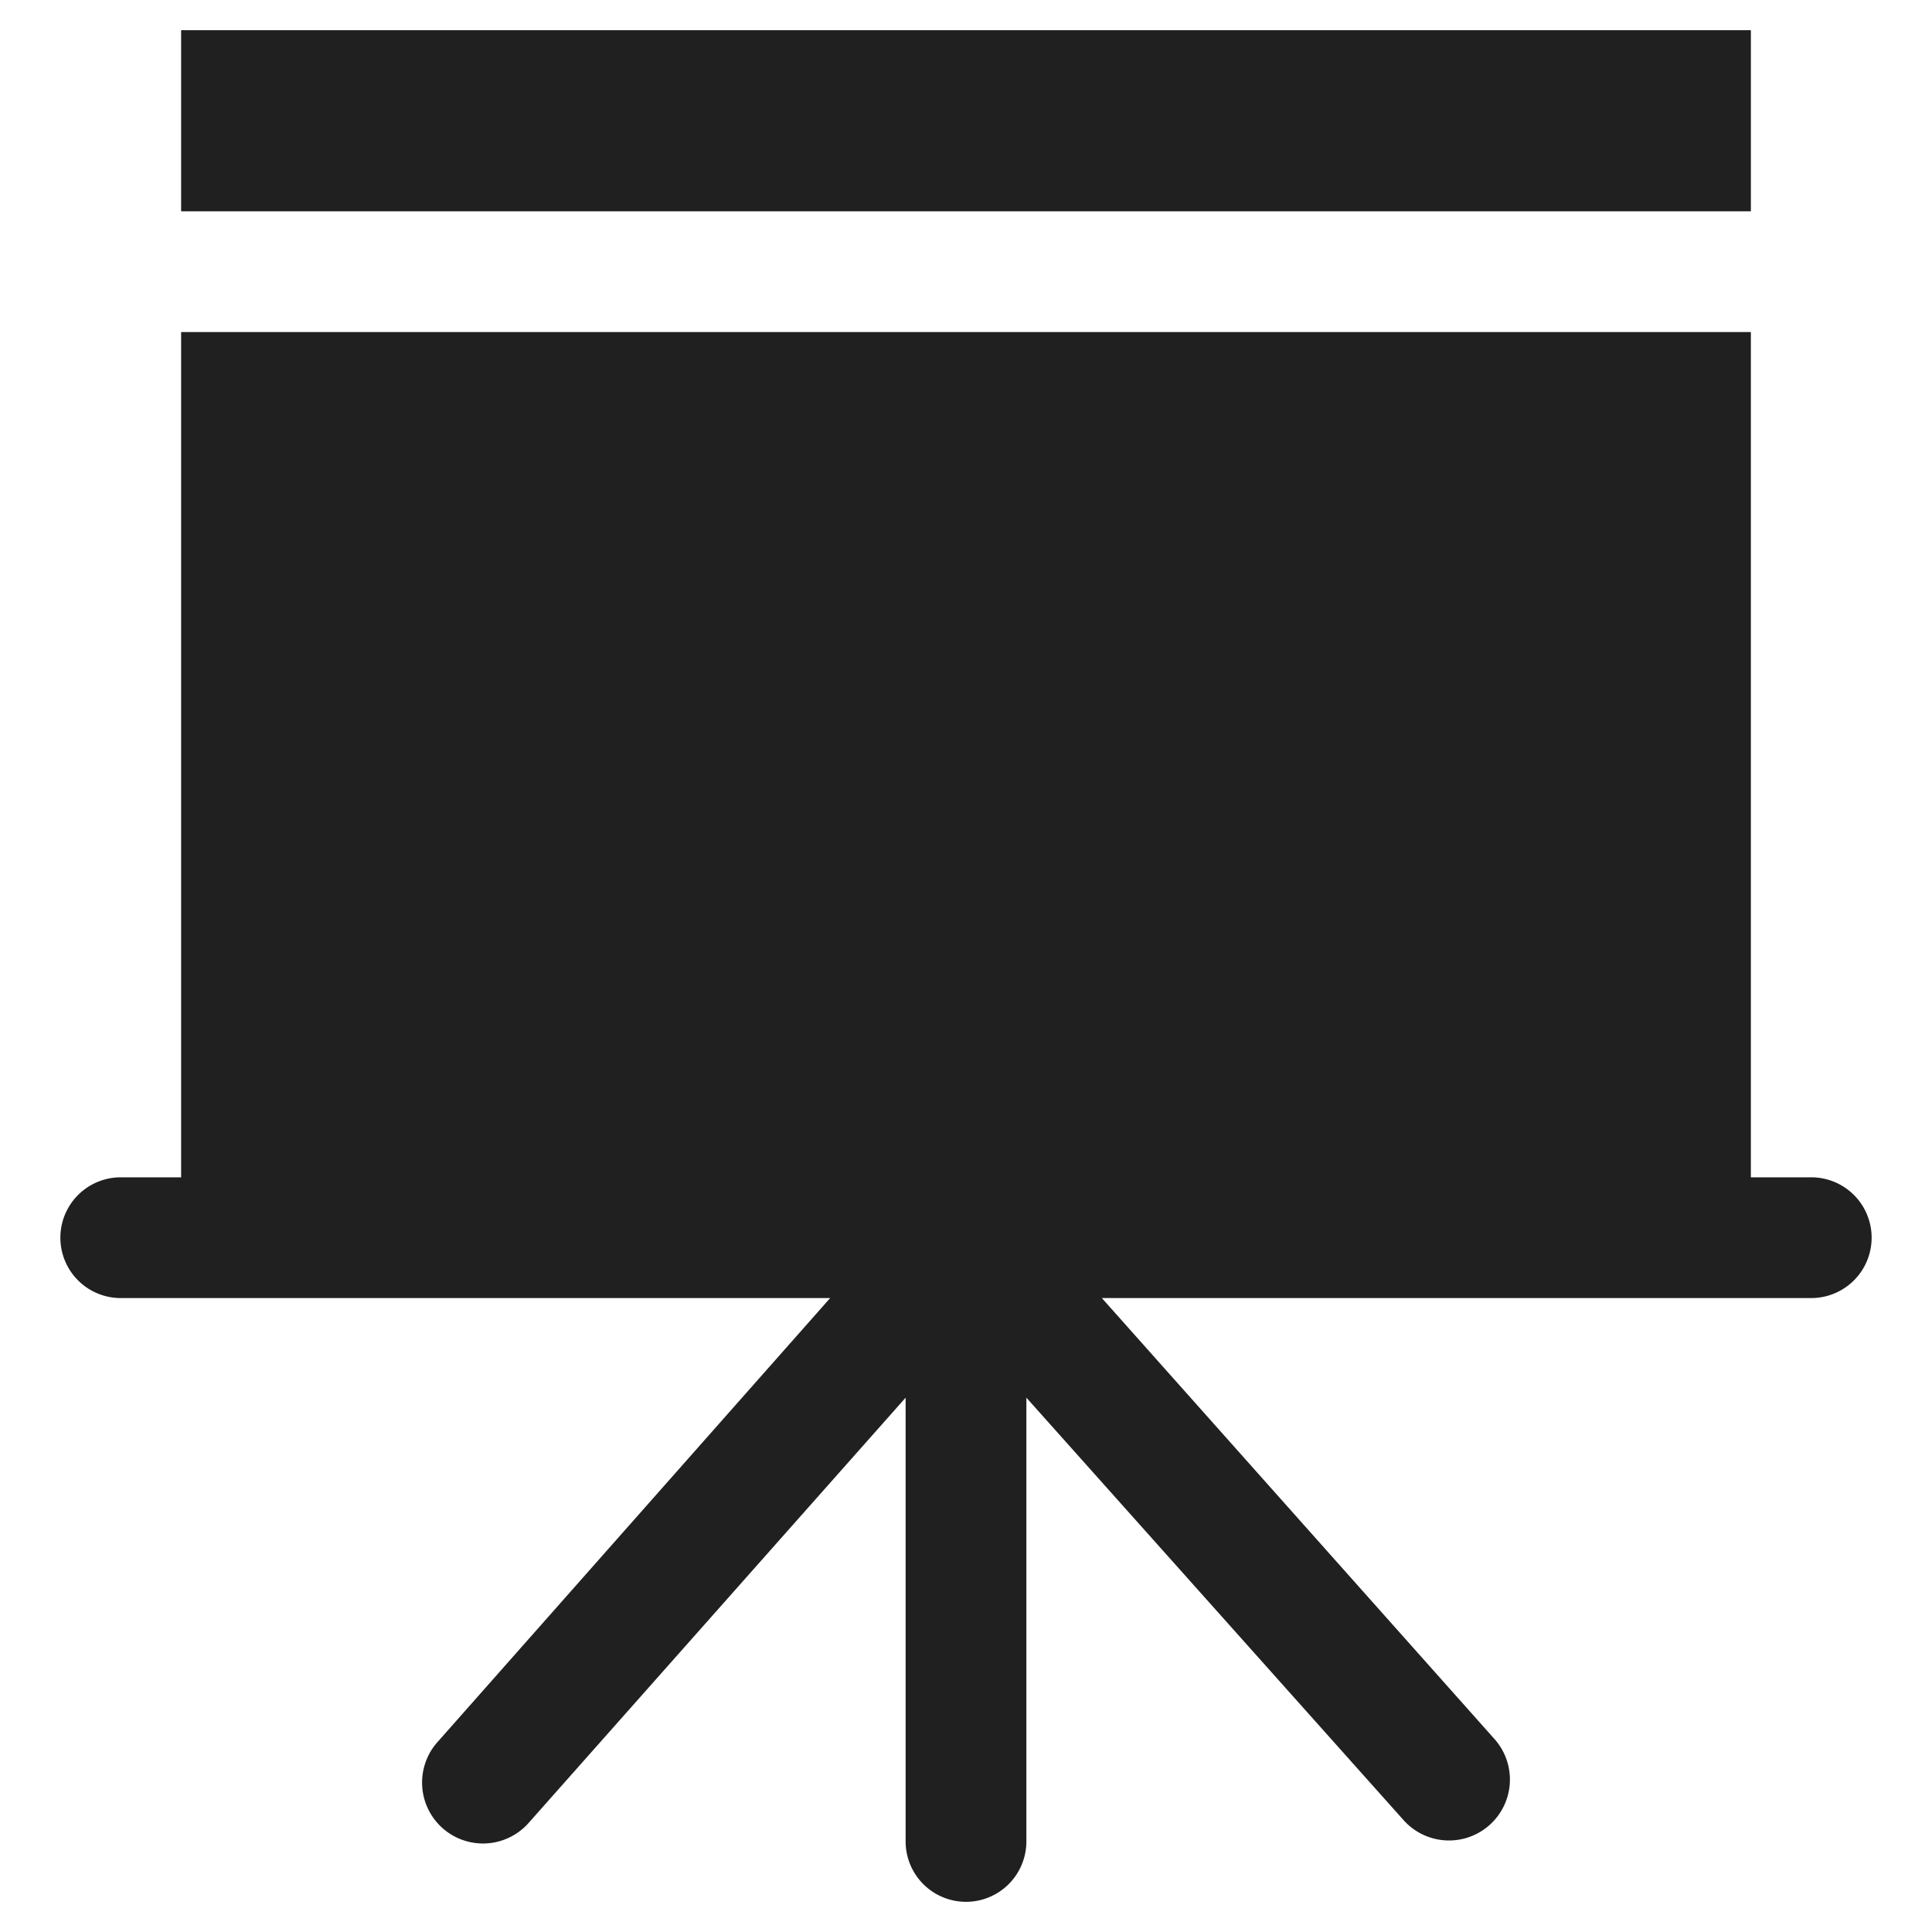 <svg xmlns="http://www.w3.org/2000/svg" viewBox="0 0 64 64" aria-labelledby="title" aria-describedby="desc"><path data-name="layer2" d="M60 39h-2V11H6v28H4a2 2 0 0 0 0 4h23.5l-13 14.7a2 2 0 1 0 3 2.7L30 46.3V61a2 2 0 1 0 4 0V46.3l12.5 14a2 2 0 1 0 3-2.7L36.5 43H60a2 2 0 0 0 0-4z" fill="#202020"/><path data-name="layer1" fill="#202020" d="M6 1h52v6H6z"/></svg>